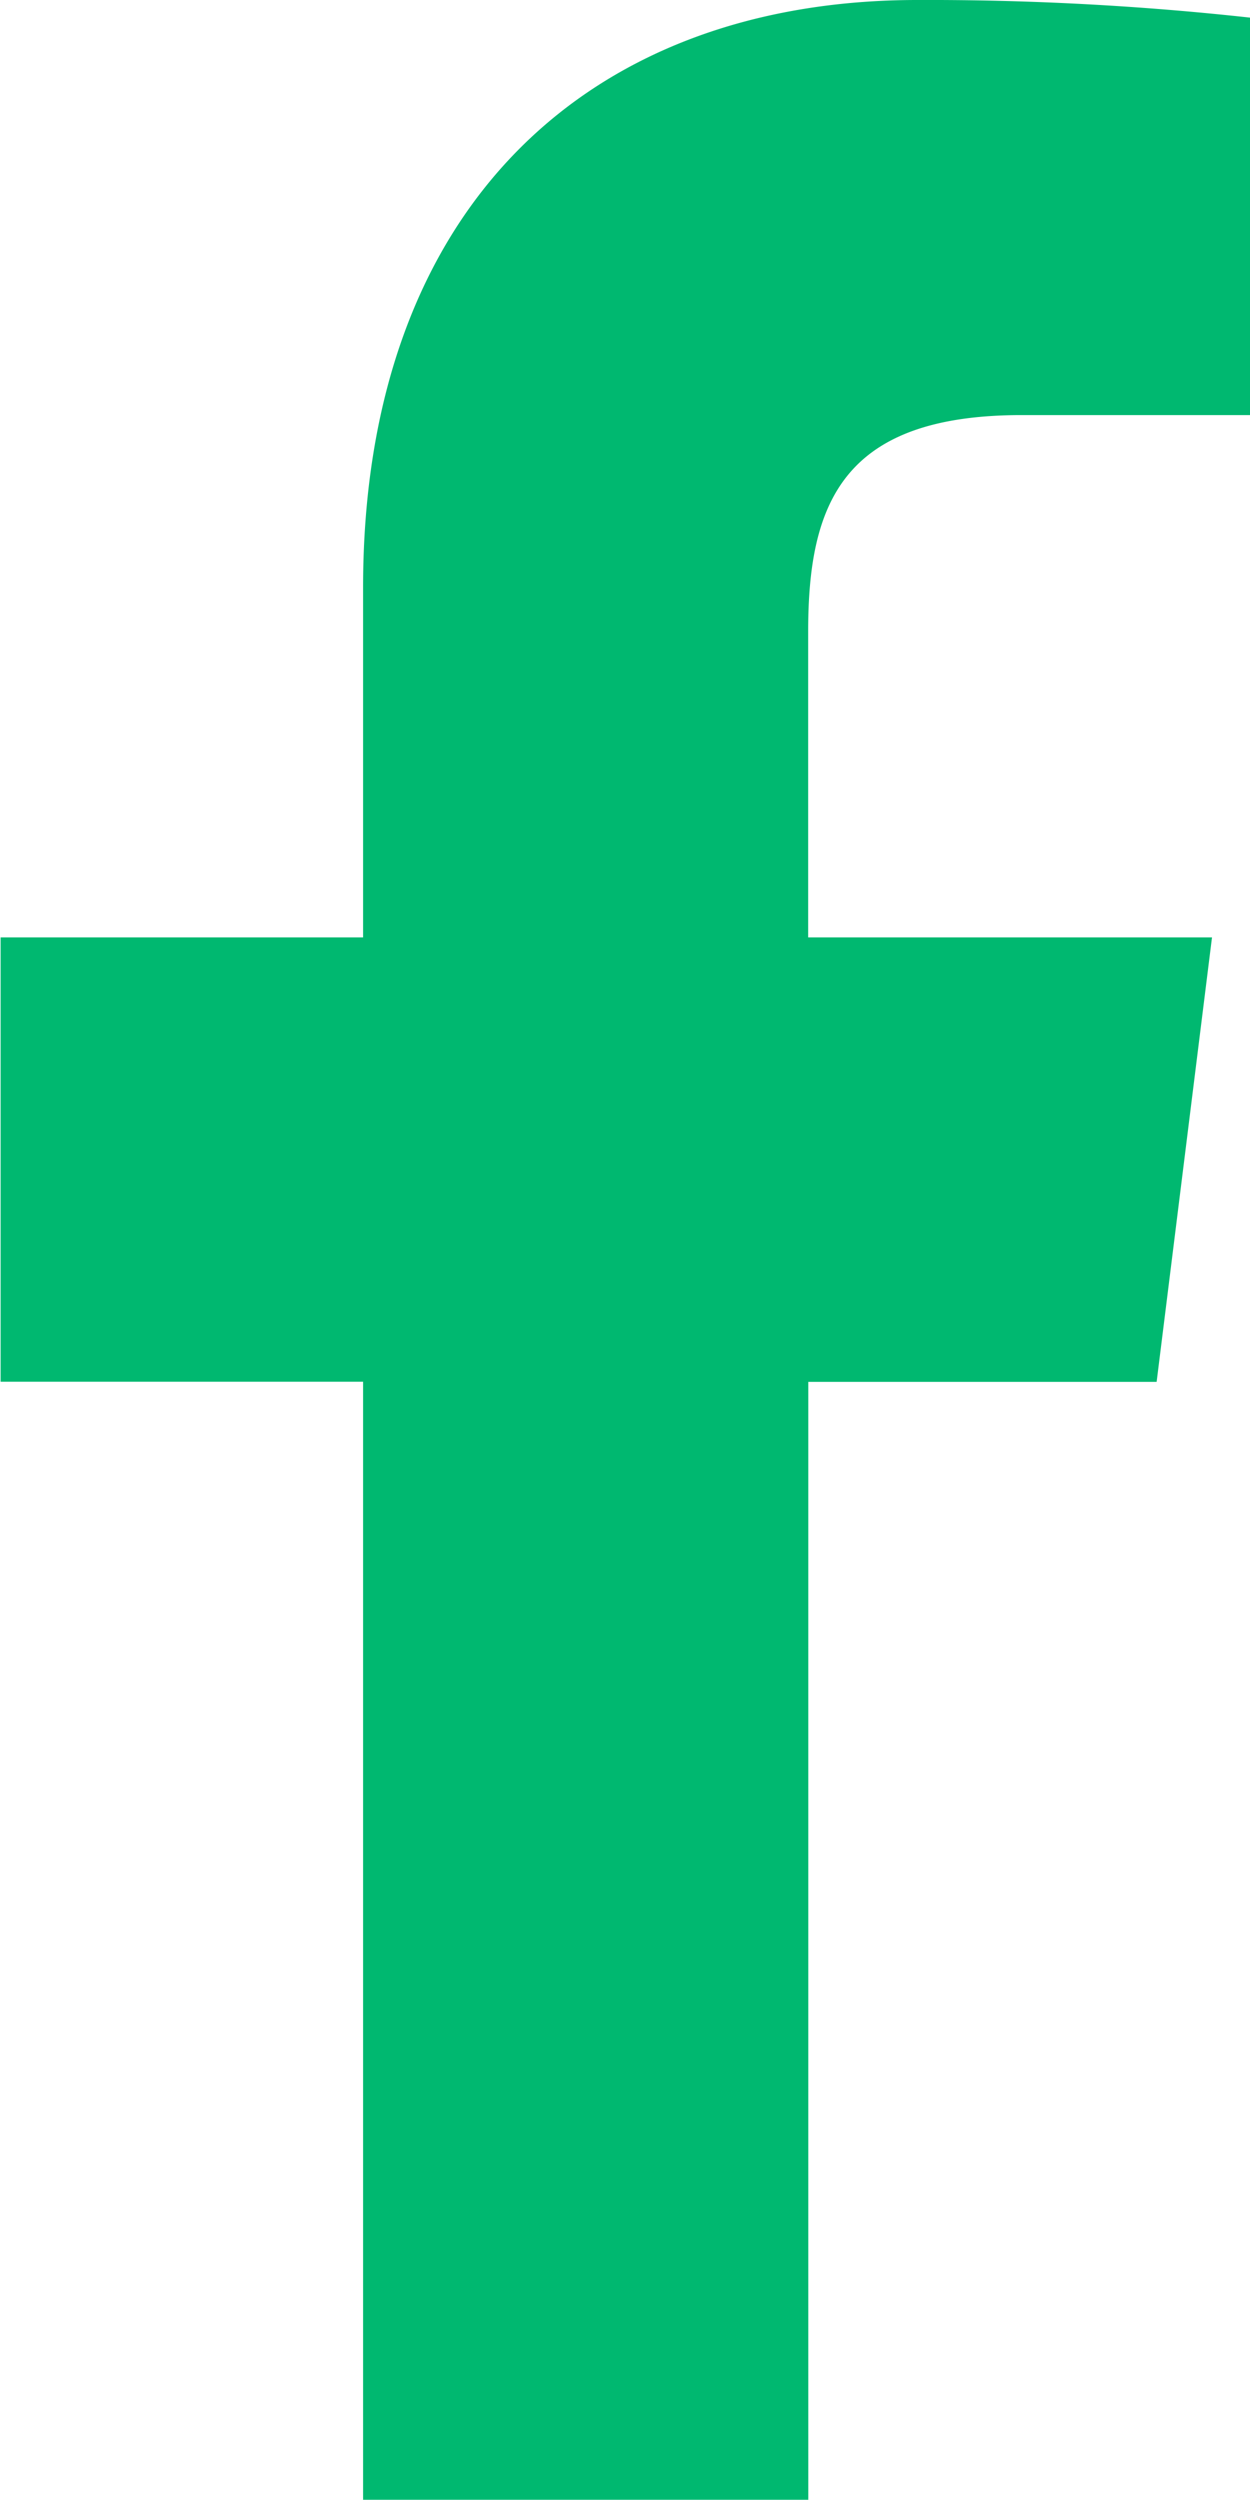 <svg xmlns="http://www.w3.org/2000/svg" width="10.001" height="20" viewBox="0 0 10.001 20">
  <path id="facebook_5_" data-name="facebook (5)" d="M14.362,3.321h1.826V.141A23.577,23.577,0,0,0,13.528,0C10.9,0,9.092,1.656,9.092,4.7V7.5h-2.9v3.555h2.9V20h3.562V11.056h2.787L15.884,7.5H12.653V5.052c0-1.028.278-1.731,1.709-1.731Z" transform="translate(-6.187)" fill="#00b870"/>
</svg>

